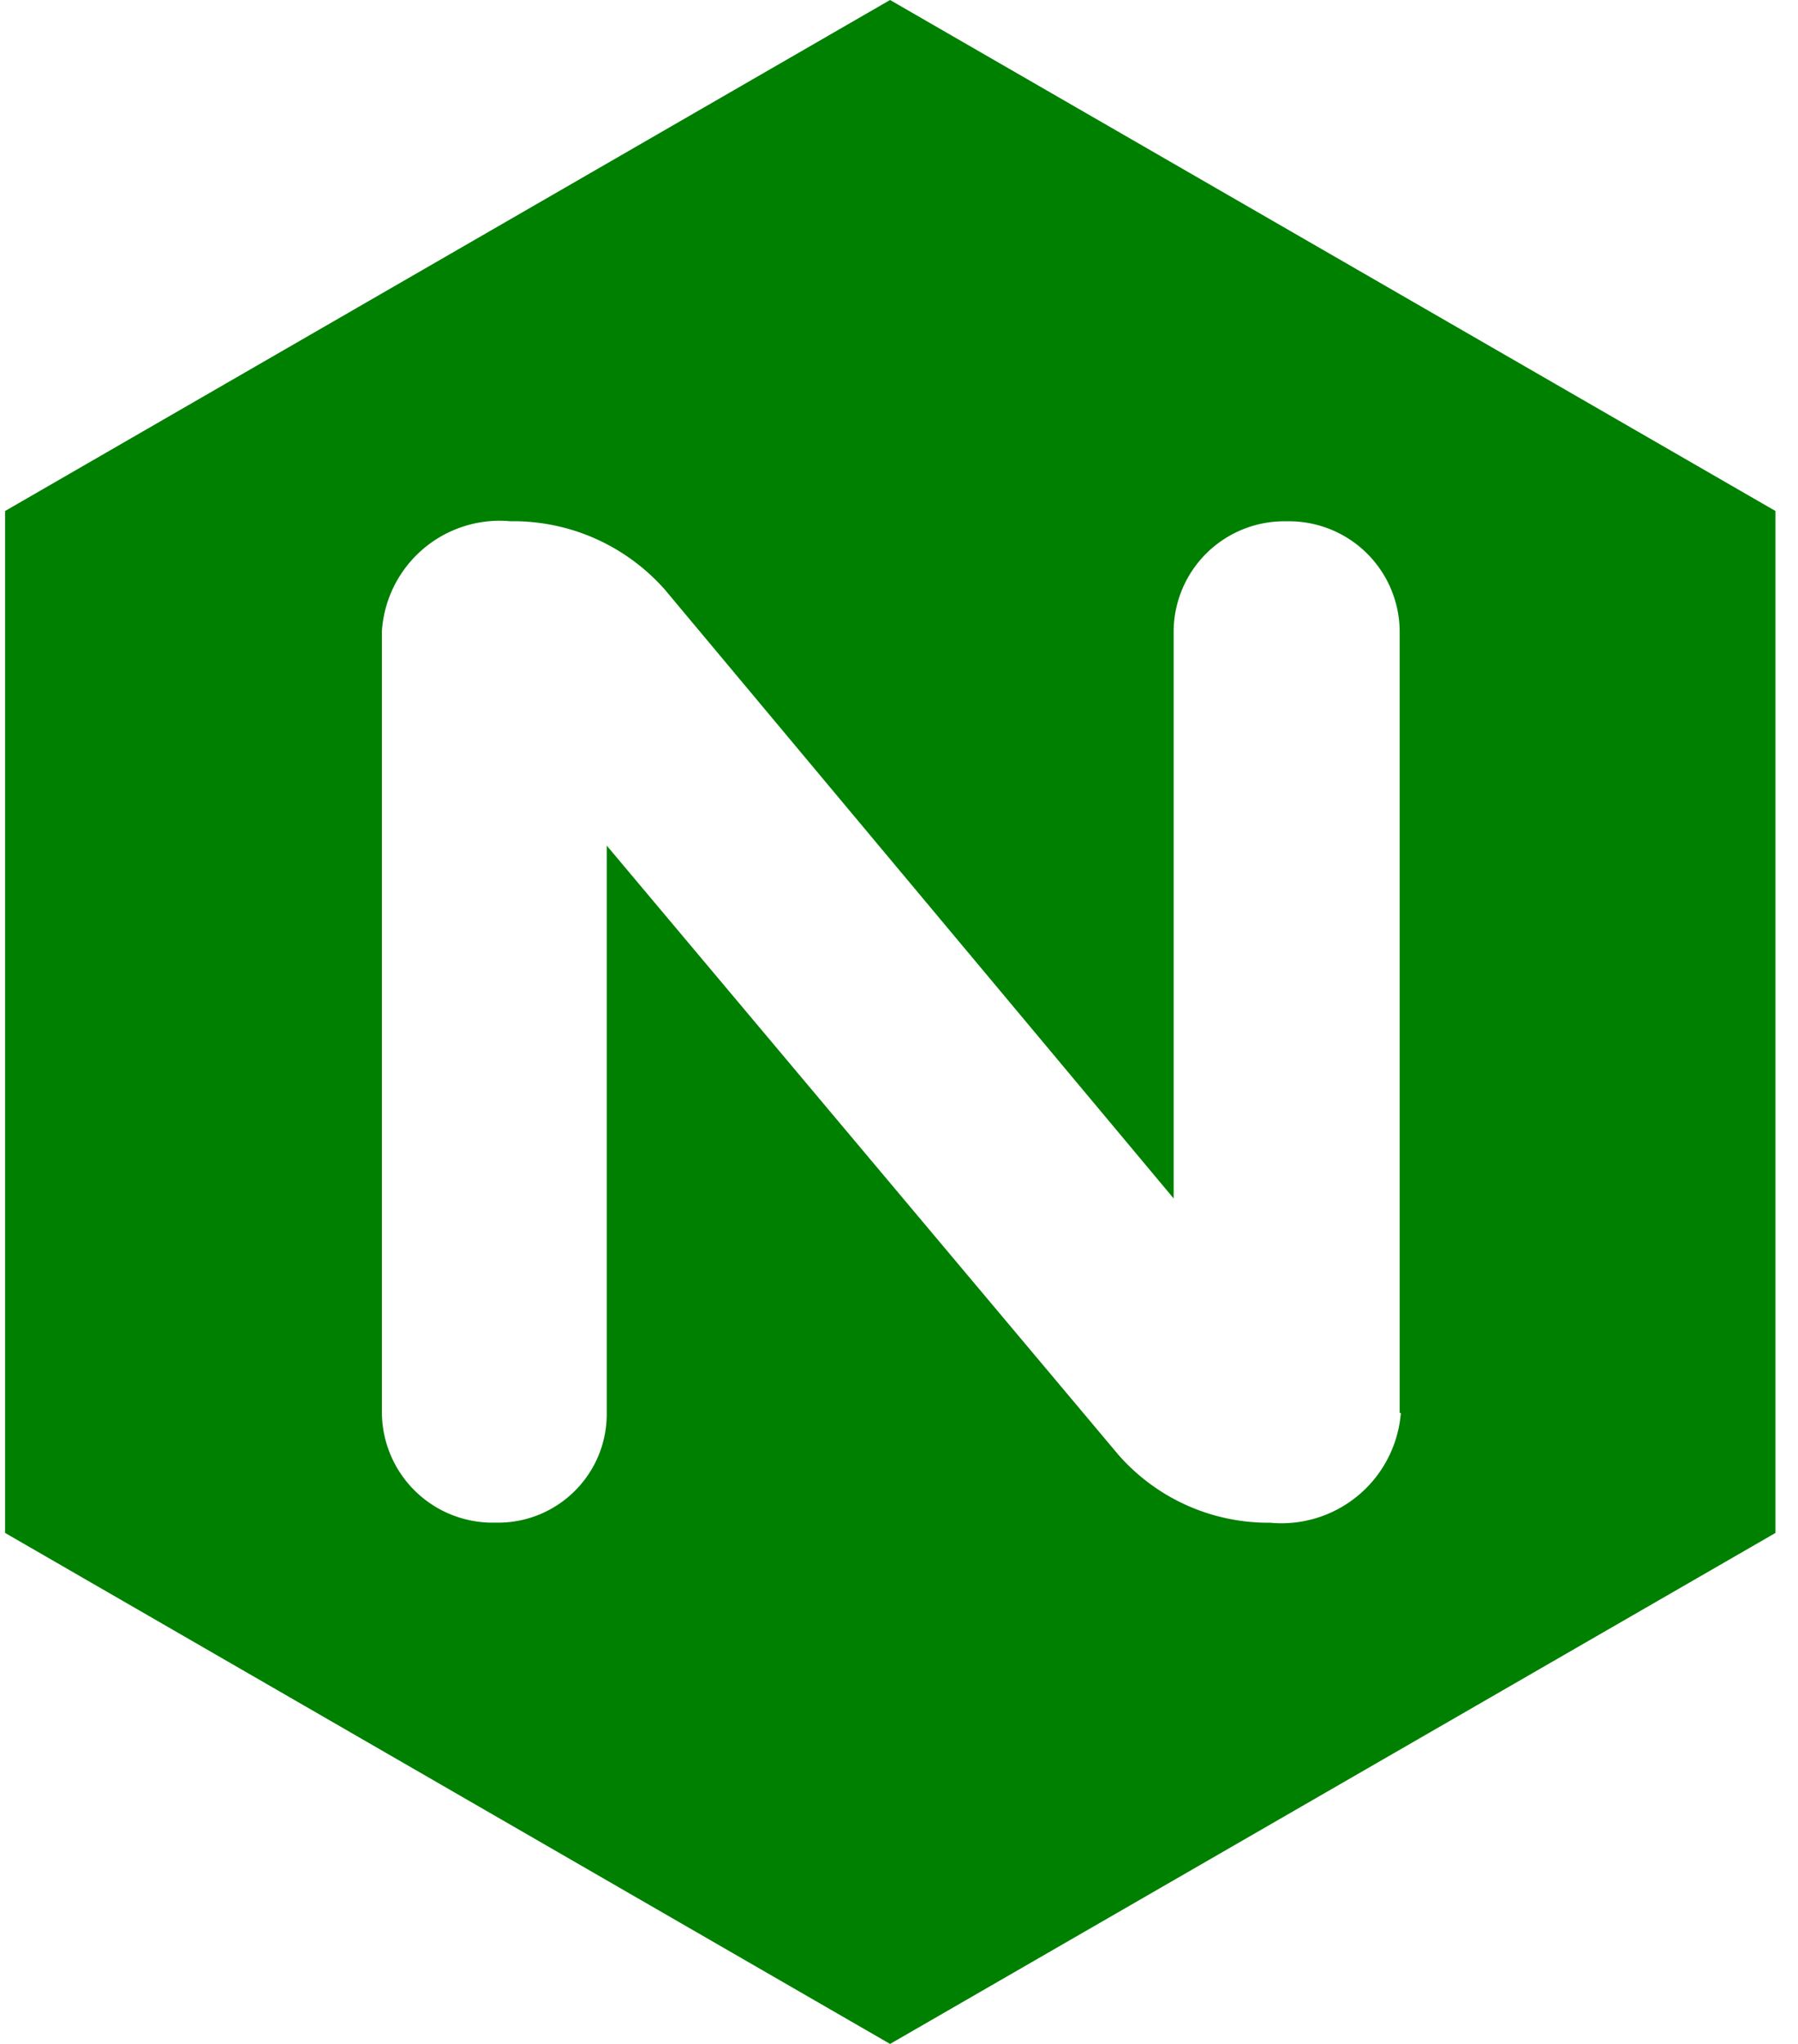 <svg xmlns="http://www.w3.org/2000/svg" width="0.88em" height="1em" viewBox="0 0 21 24"><path fill="green" d="M10.395 0L0 6v12l10.395 6l10.4-6V6zm6 16.59a1.407 1.407 0 0 1-1.535 1.29h.006h-.026a2.342 2.342 0 0 1-1.771-.807l-.002-.003l-6-7.141v6.674c0 .703-.568 1.273-1.271 1.276h-.08a1.3 1.3 0 0 1-1.29-1.289V7.41a1.387 1.387 0 0 1 1.505-1.29h-.005h.039c.712 0 1.352.312 1.789.808l.002.003l5.97 7.141V7.411a1.3 1.3 0 0 1 1.289-1.29h.076a1.3 1.3 0 0 1 1.29 1.289v9.181z"/></svg>